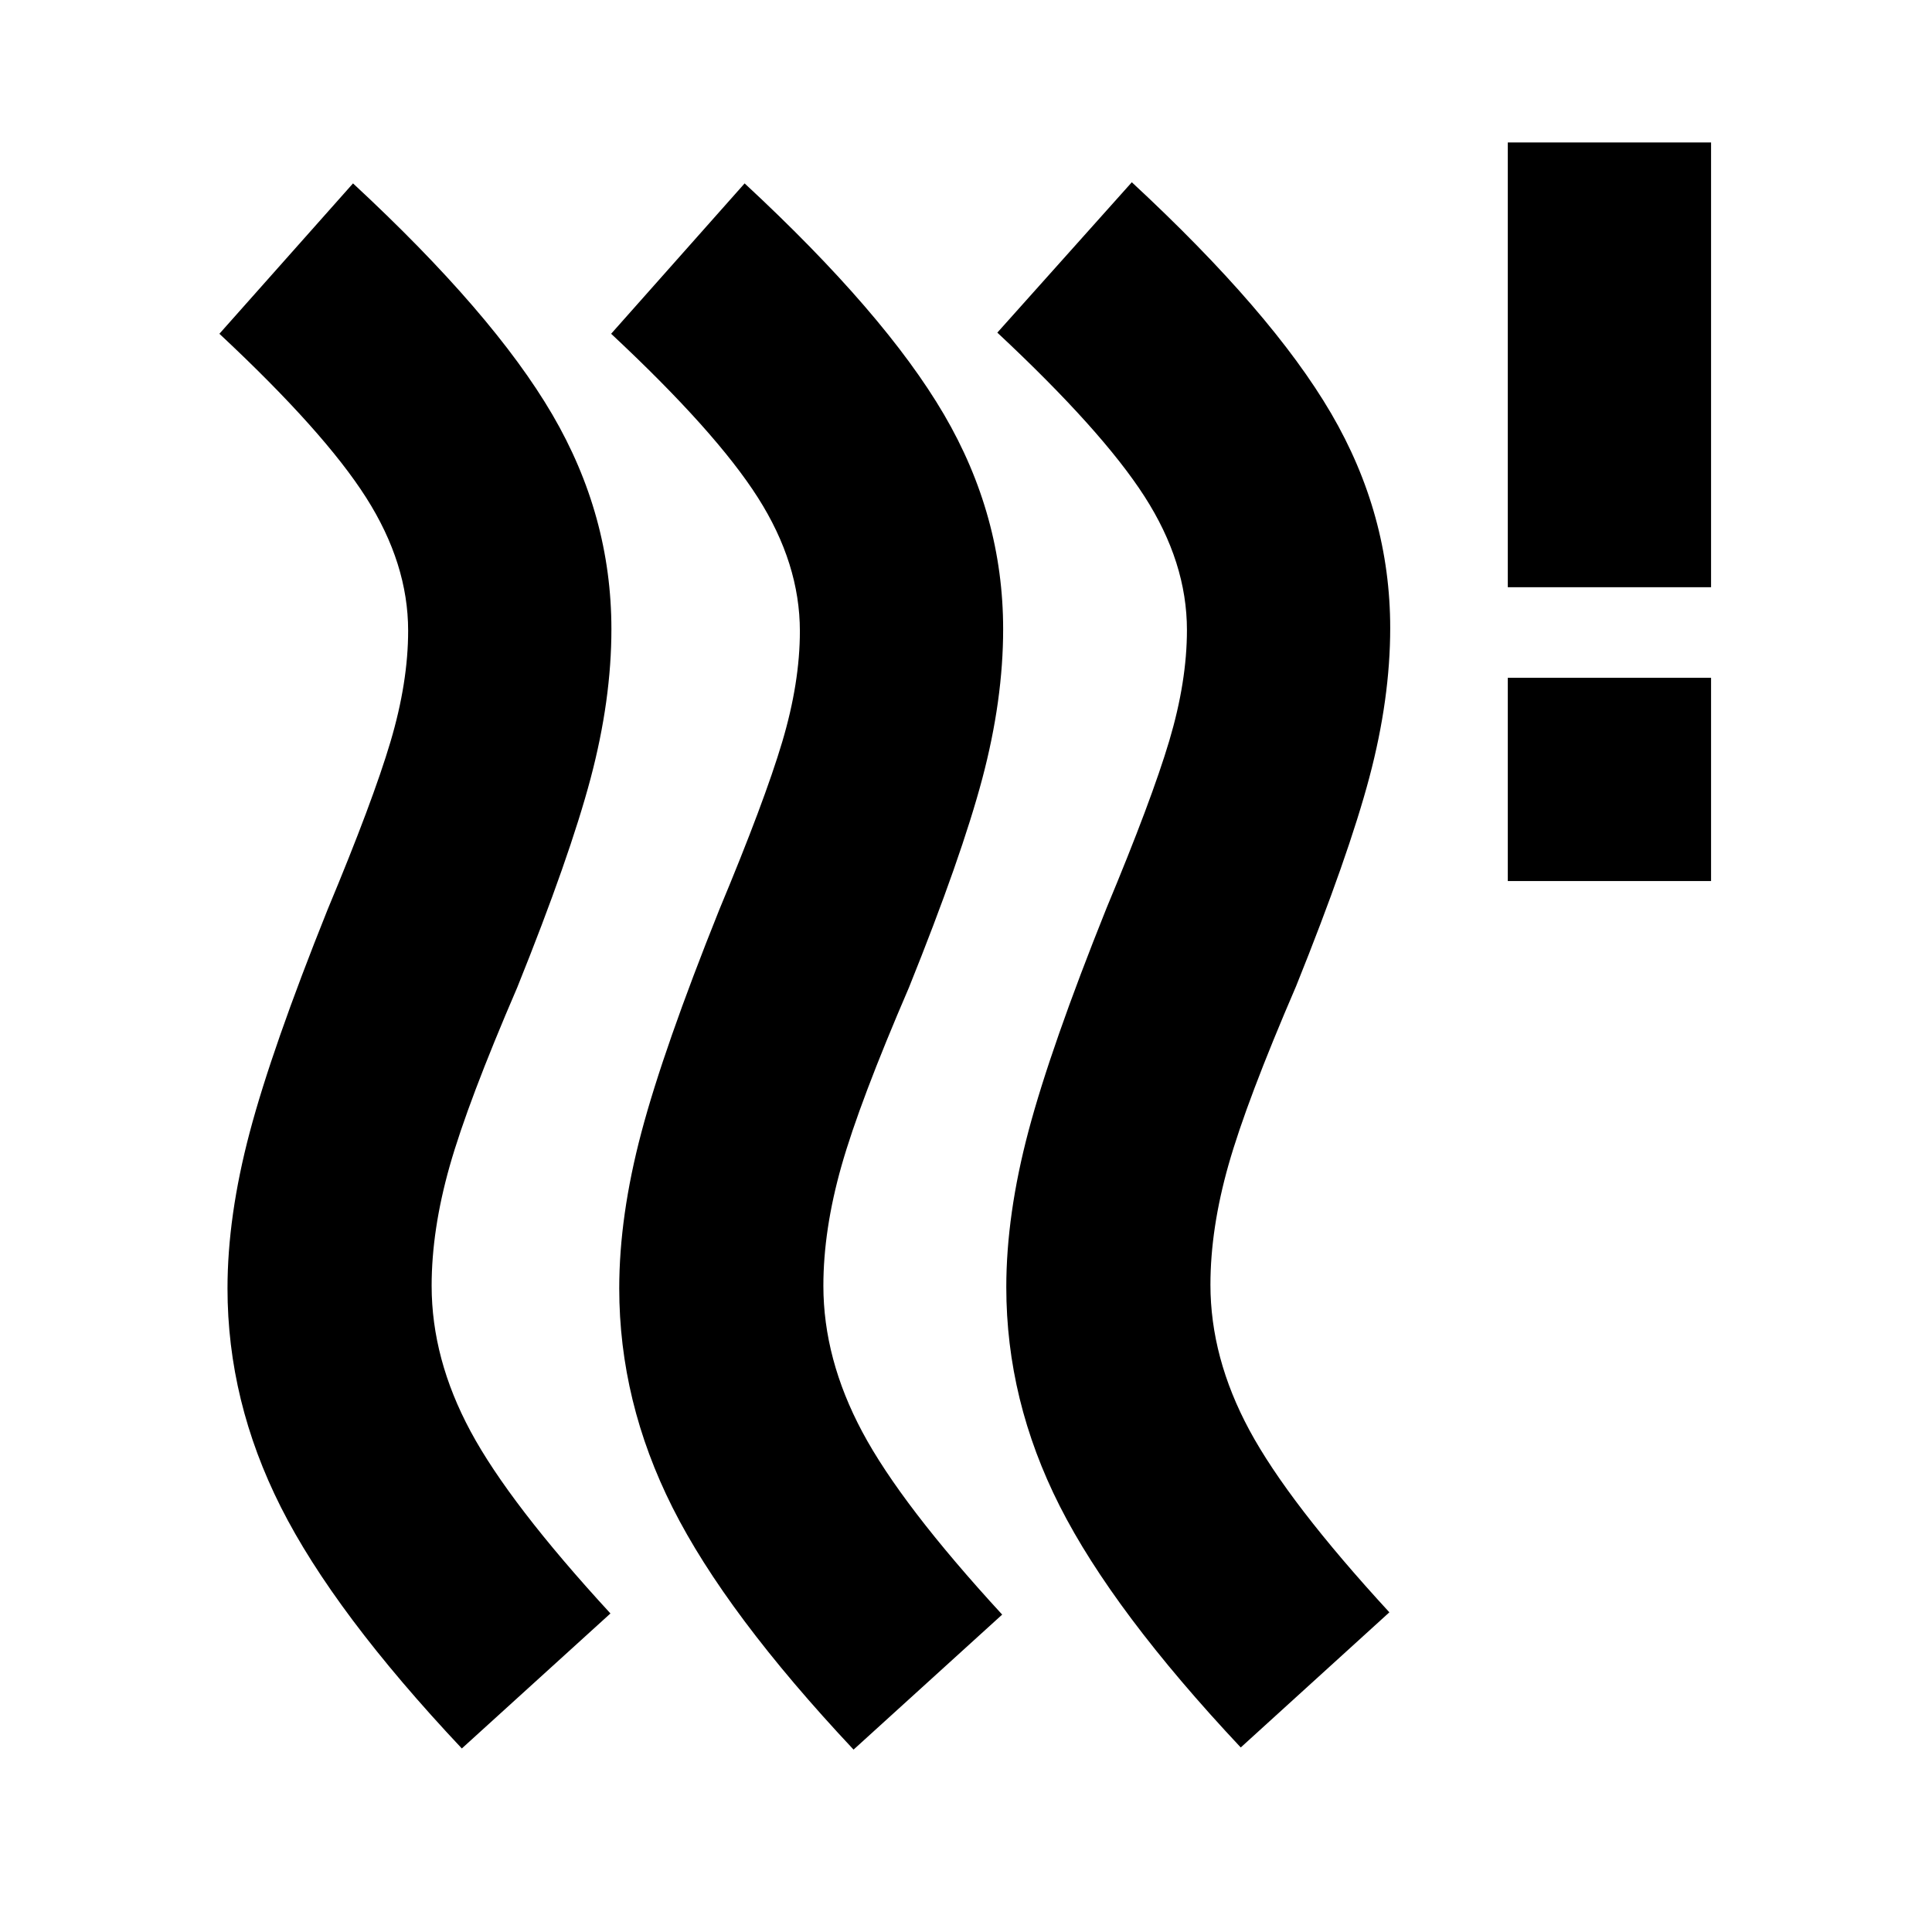 <svg xmlns="http://www.w3.org/2000/svg" height="24" viewBox="0 -960 960 960" width="24"><path d="M409.131-321.109q0 36.37 19.348 72.62 19.348 36.25 69.5 90.772L424.13-90.629q-63.413-67.544-89.924-120.225-26.511-52.682-26.511-108.976 0-35.996 11.033-77.583Q329.76-439 357.456-508.087q22.435-53.739 31.217-83.239 8.783-29.5 8.783-55.065 0-33.598-20.88-66.386-20.881-32.788-72.903-81.375L370-868.871q69.609 64.544 99.033 114.783 29.424 50.24 29.424 106.697 0 35.195-10.347 74.206-10.348 39.011-36.414 103.772-24.565 57-33.565 88.718-9 31.717-9 59.586Zm-194.652 0q0 36.37 19.348 72.337 19.347 35.968 69.5 90.49l-73.849 67.088q-63.446-67.423-89.94-119.973-26.495-52.55-26.495-108.648 0-35.859 11.032-77.522 11.033-41.663 38.729-110.75 22.434-53.739 31.217-83.317 8.783-29.578 8.783-55.209 0-33.339-20.881-66.145-20.88-32.807-72.902-81.394l66.392-74.719q69.609 64.544 99 114.783 29.392 50.24 29.392 106.697 0 35.195-10.348 74.206t-36.413 103.772q-24.565 57-33.565 88.718-9 31.717-9 59.586Zm386.978-.565q0 36.37 19.381 72.337 19.38 35.967 69.533 90.489l-73.849 67.154q-63.413-67.544-89.957-119.976-26.544-52.432-26.544-108.726 0-35.996 11.033-77.583 11.033-41.586 38.728-110.673 22.435-53.739 31.218-83.239 8.782-29.5 8.782-55.066 0-33.597-21.098-66.385-21.097-32.788-73.119-81.376l66.826-74.718q69.61 64.544 99.001 114.783 29.392 50.24 29.392 106.696 0 35.196-10.348 74.207-10.348 39.011-36.413 103.772-24.566 57-33.566 88.717-9 31.718-9 59.587Zm147.76-200.542v-101.001h101.001v101.001H749.217Zm0-146.001v-221.001h101.001v221.001H749.217Z"/></svg>